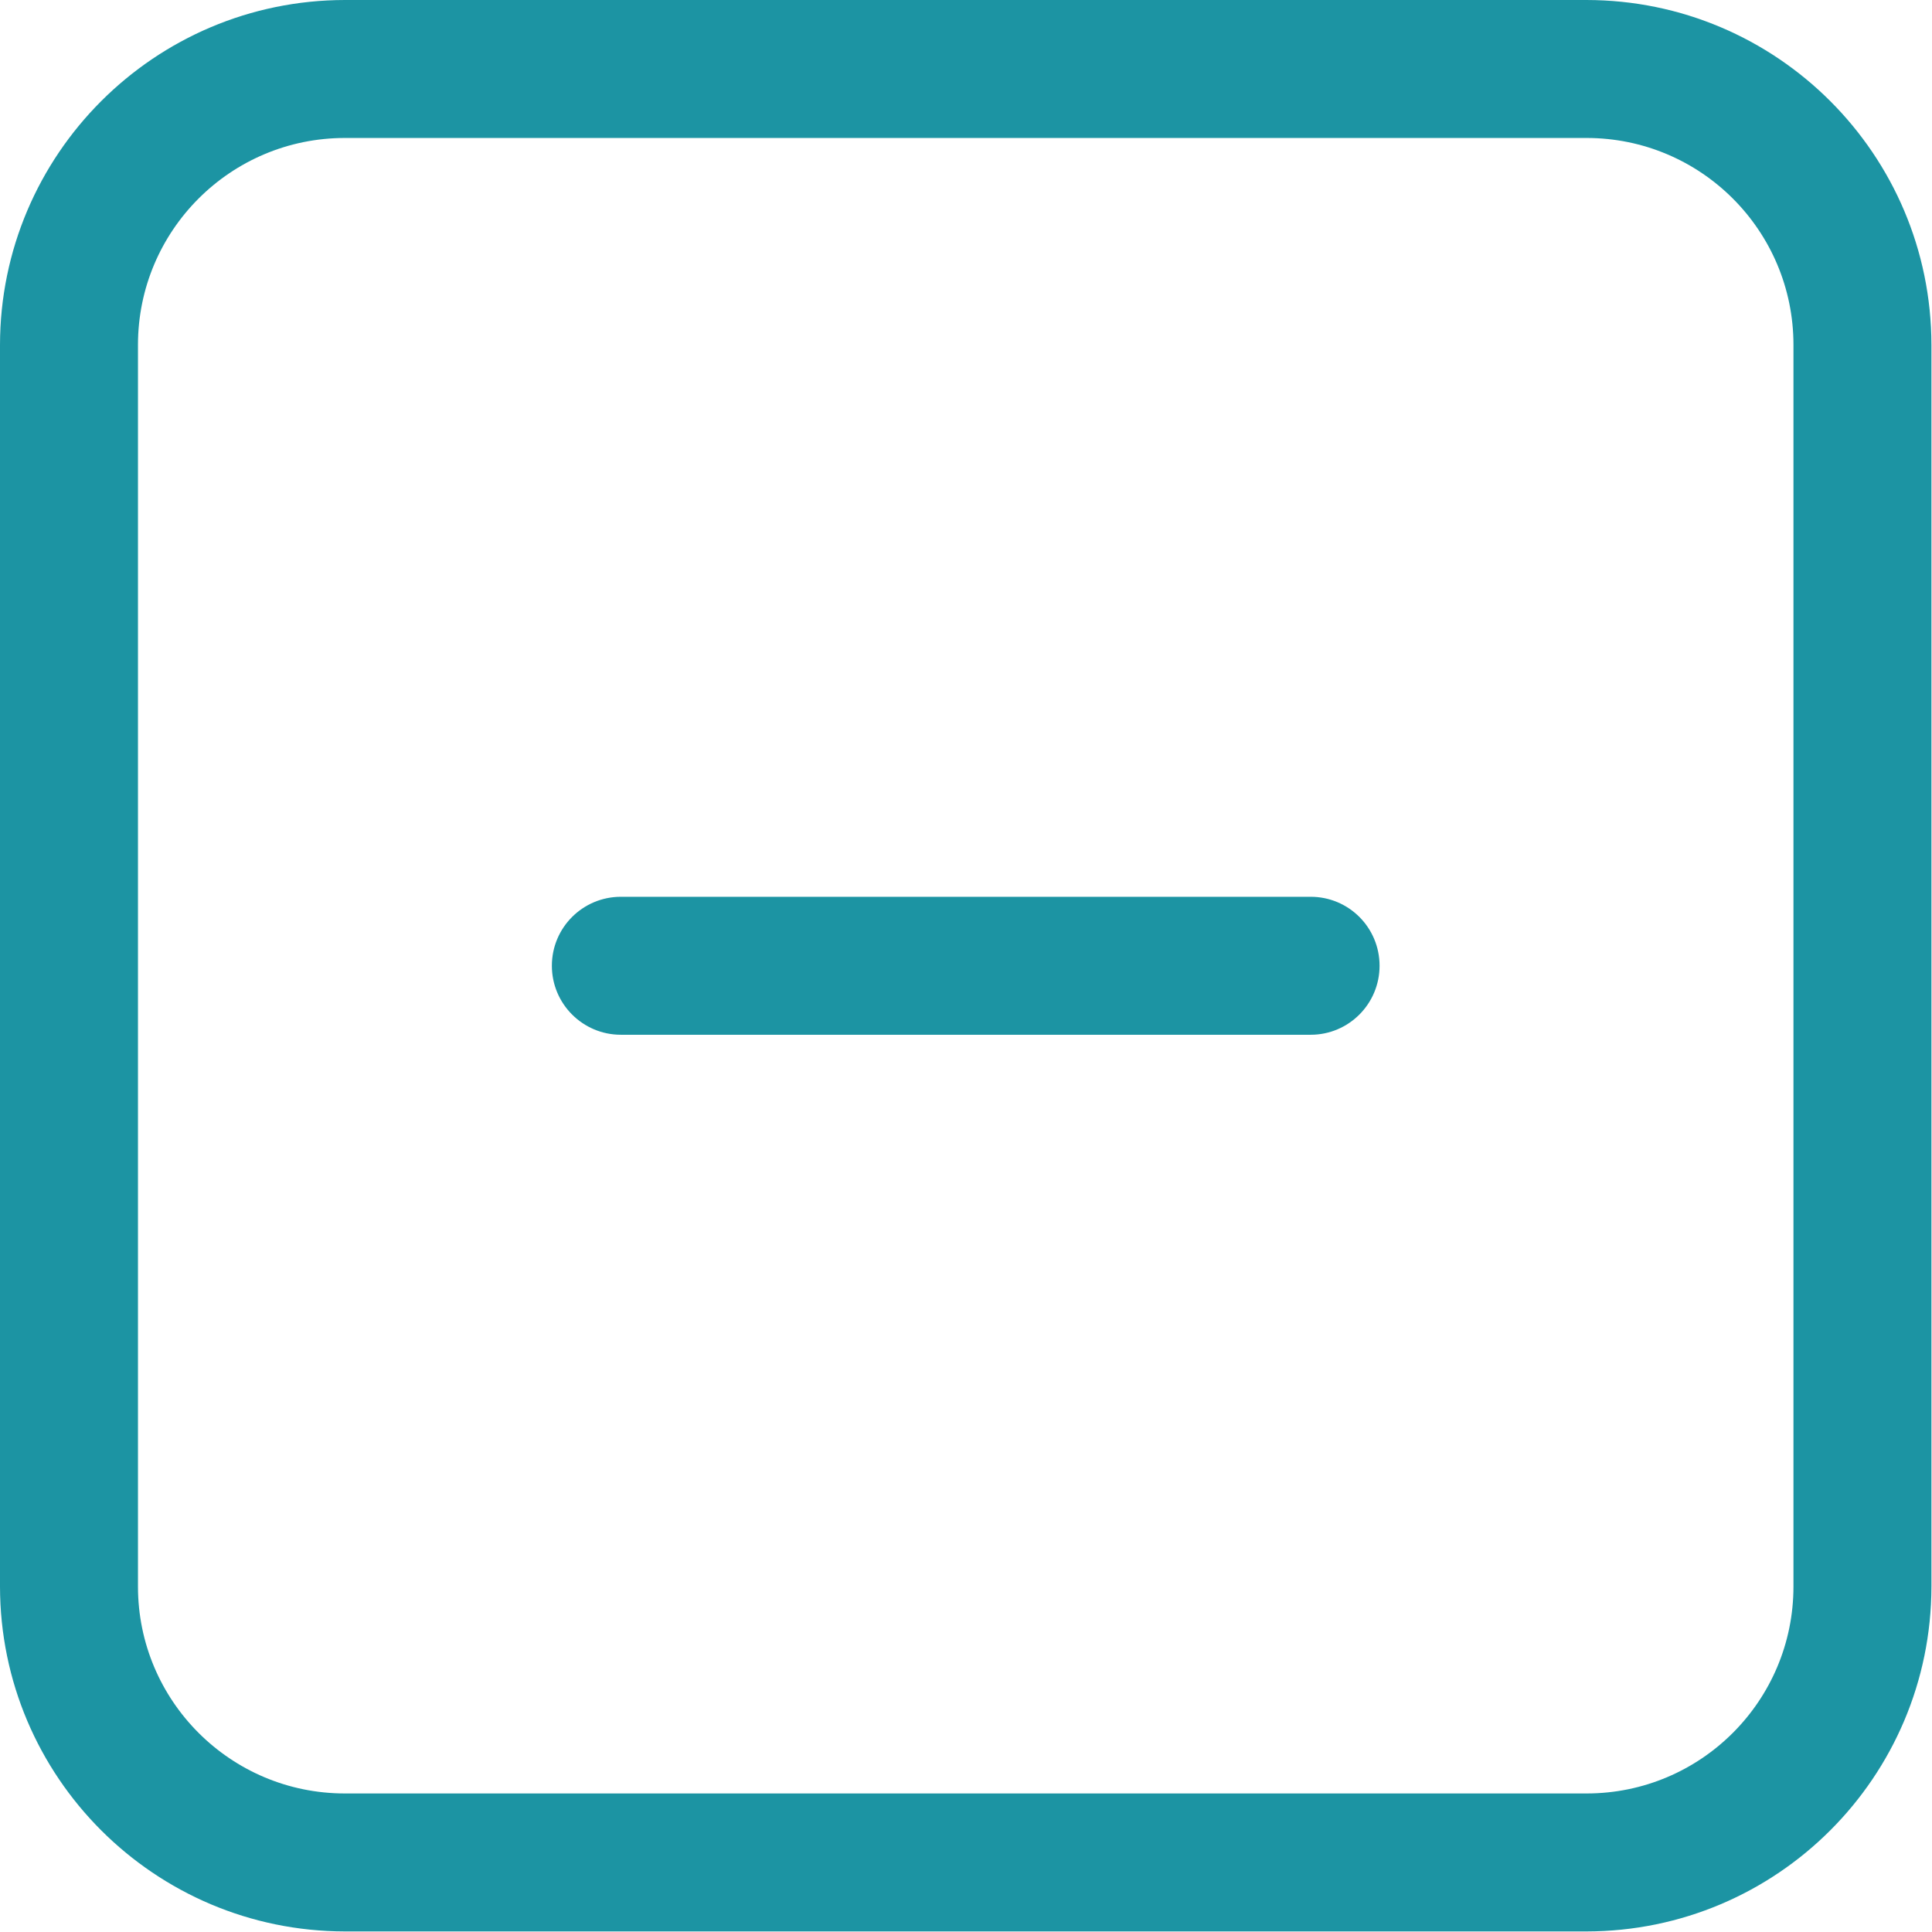 <?xml version="1.0" encoding="UTF-8"?>
<svg width="17px" height="17px" viewBox="0 0 17 17" version="1.1" xmlns="http://www.w3.org/2000/svg" xmlns:xlink="http://www.w3.org/1999/xlink">
    <!-- Generator: Sketch 51.3 (57544) - http://www.bohemiancoding.com/sketch -->
    <title>add (13)</title>
    <desc>Created with Sketch.</desc>
    <defs></defs>
    <g id="Page-1" stroke="none" stroke-width="1" fill="none" fill-rule="evenodd">
        <g id="eReports-Create-details" transform="translate(-1247, -1319)" fill="#1C94A3" fill-rule="nonzero">
            <g id="add-(13)" transform="translate(1247, 1319)">
                <path d="M13.96,0 L3.035,0 C1.36,0.002 0.002,1.36 0,3.035 L0,13.96 C0.002,15.636 1.36,16.993 3.035,16.995 L13.96,16.995 C15.636,16.993 16.993,15.636 16.995,13.96 L16.995,3.035 C16.993,1.36 15.636,0.002 13.96,0 Z M15.781,13.96 C15.781,14.966 14.966,15.781 13.96,15.781 L3.035,15.781 C2.029,15.781 1.214,14.966 1.214,13.96 L1.214,3.035 C1.214,2.029 2.029,1.214 3.035,1.214 L13.96,1.214 C14.966,1.214 15.781,2.029 15.781,3.035 L15.781,13.96 Z" id="Shape"></path>
                <path d="M11.533,7.891 L9.105,7.891 L7.891,7.891 L5.463,7.891 C5.128,7.891 4.856,8.162 4.856,8.498 C4.856,8.833 5.128,9.105 5.463,9.105 L7.891,9.105 L9.105,9.105 L11.533,9.105 C11.868,9.105 12.139,8.833 12.139,8.498 C12.139,8.162 11.868,7.891 11.533,7.891 Z" id="Shape"></path>
            </g>
        </g>
    </g>
</svg>